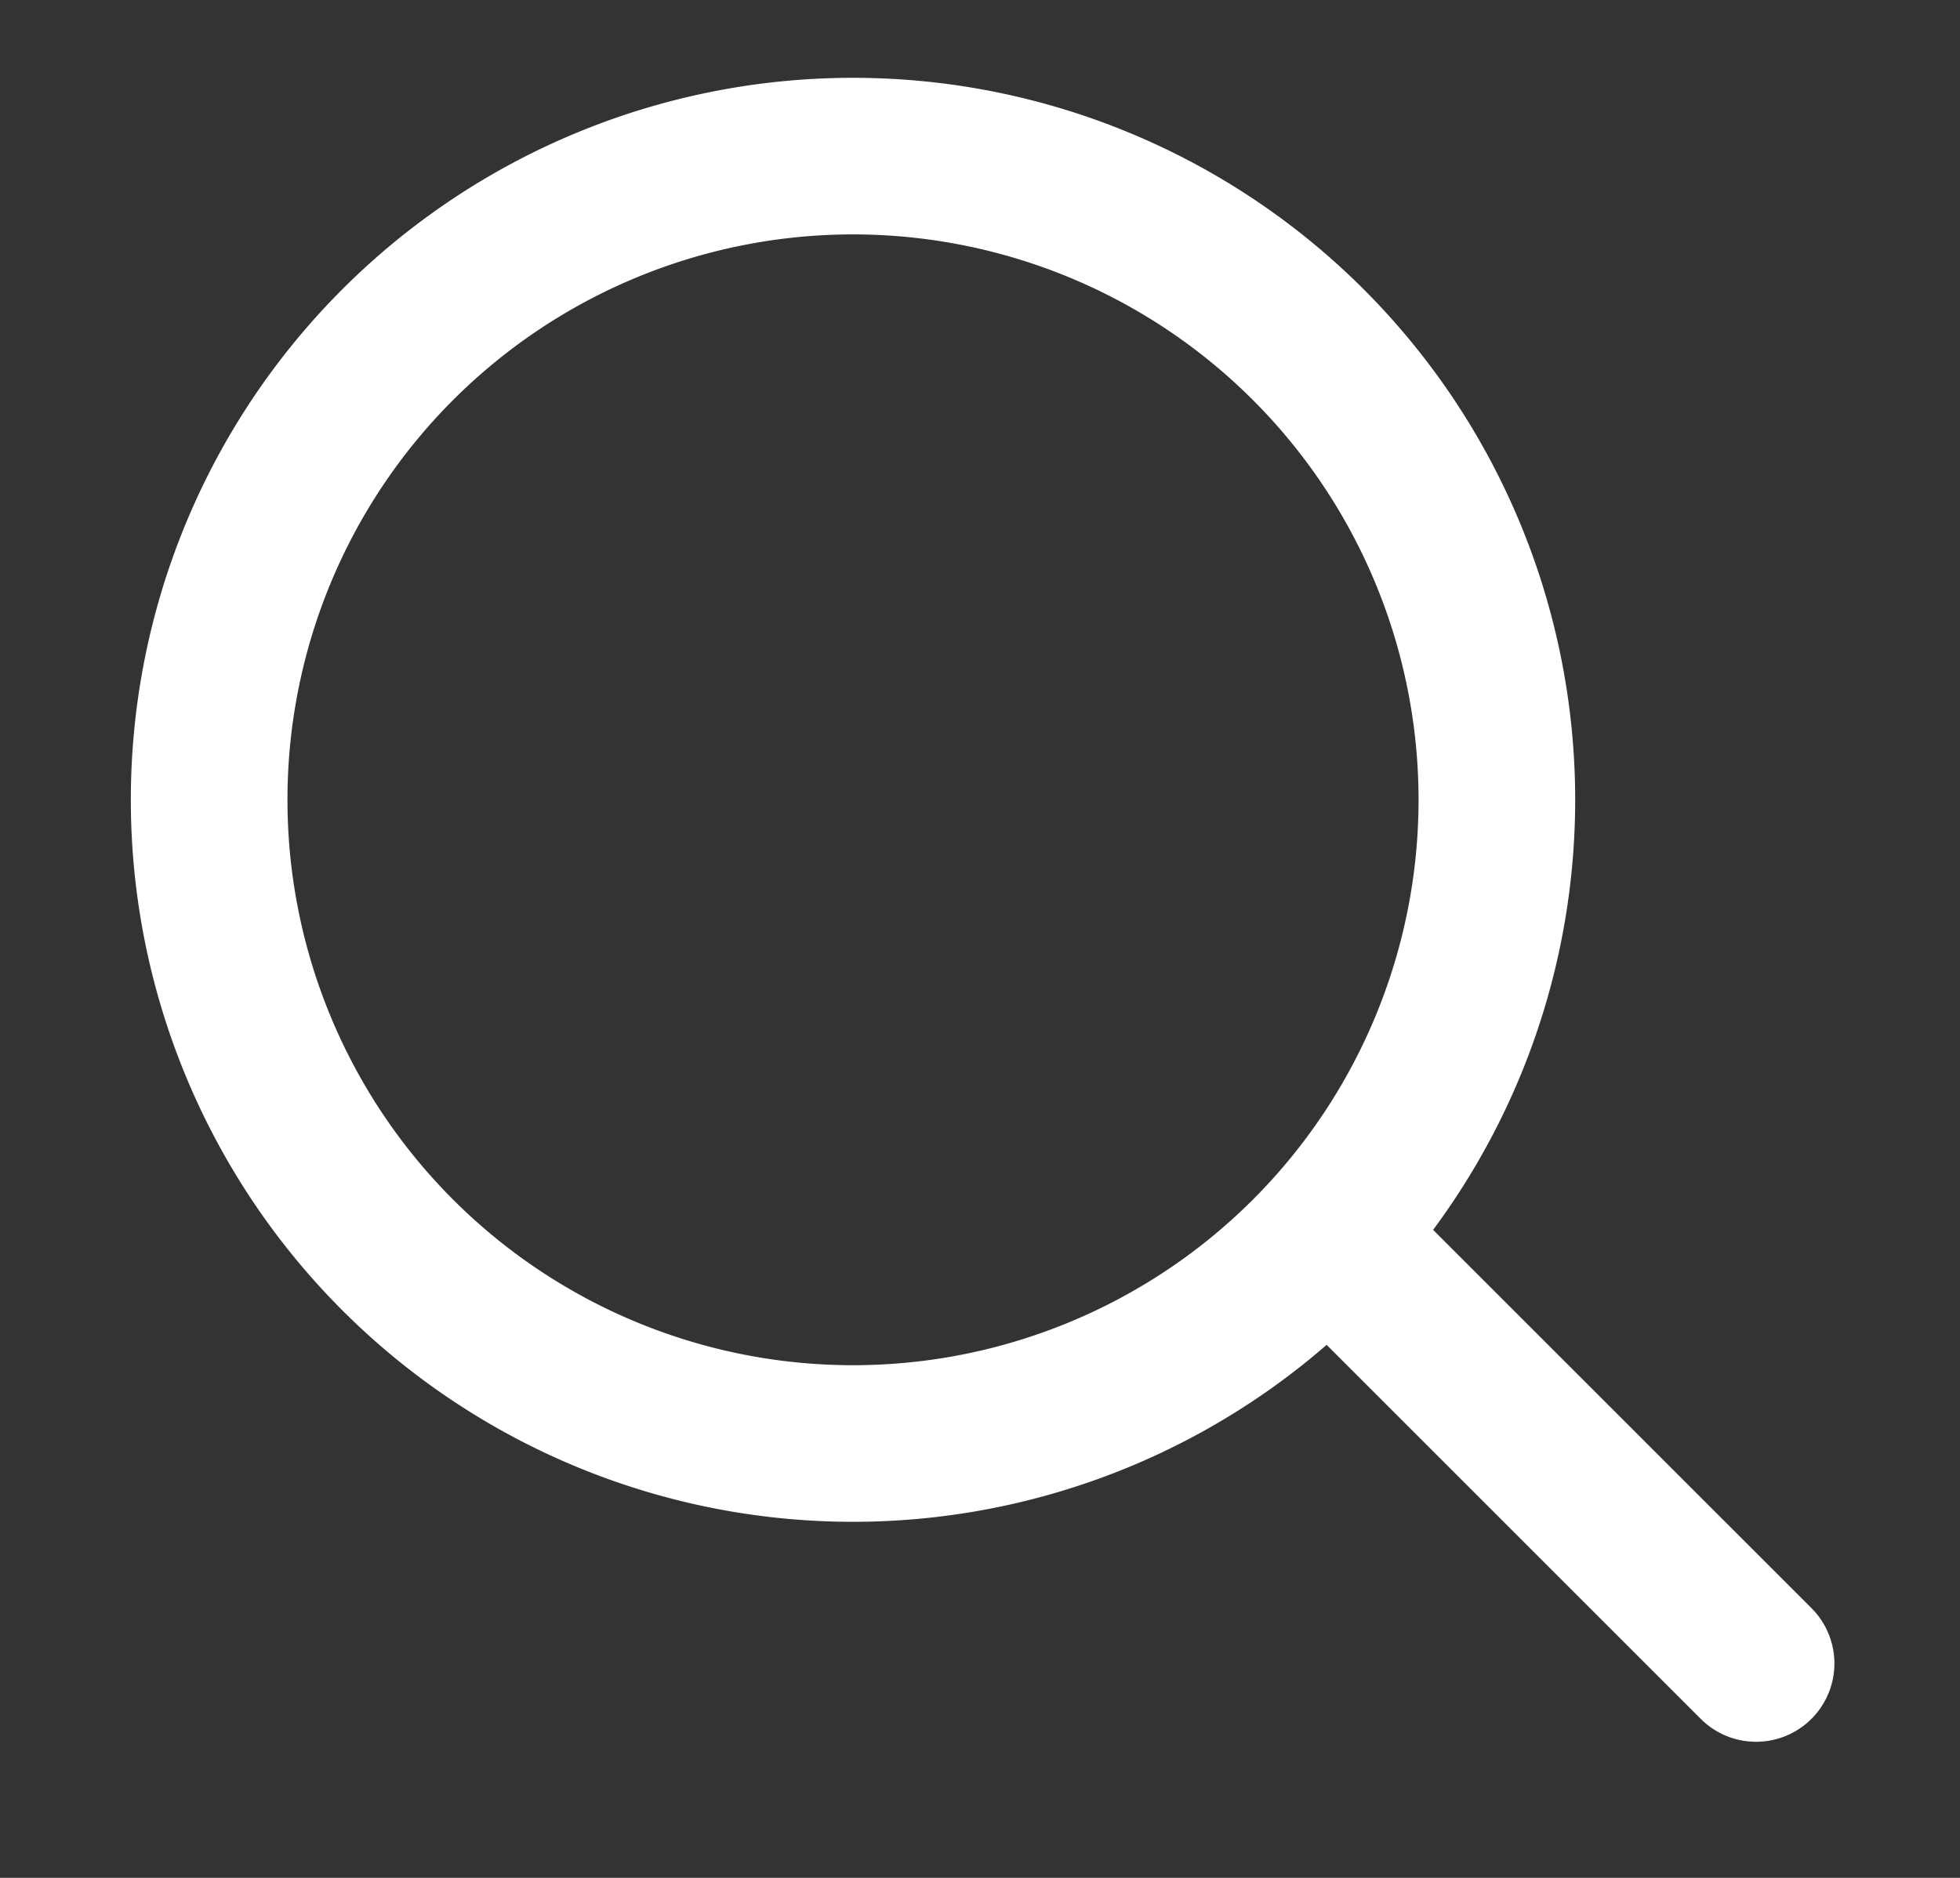 <svg xmlns="http://www.w3.org/2000/svg" width="24" height="23" fill="none"><rect width="100%" height="100%" fill="#333333" stroke="none"/><g stroke="#fff" stroke-linecap="round" stroke-linejoin="round" stroke-width="1.918"><path d="M10.445 17.68a7.884 7.884 0 1 1 0-15.768 7.884 7.884 0 0 1 7.884 7.884 7.884 7.884 0 0 1-7.884 7.884ZM21.503 20.374l-4.796-4.796"/></g></svg>
